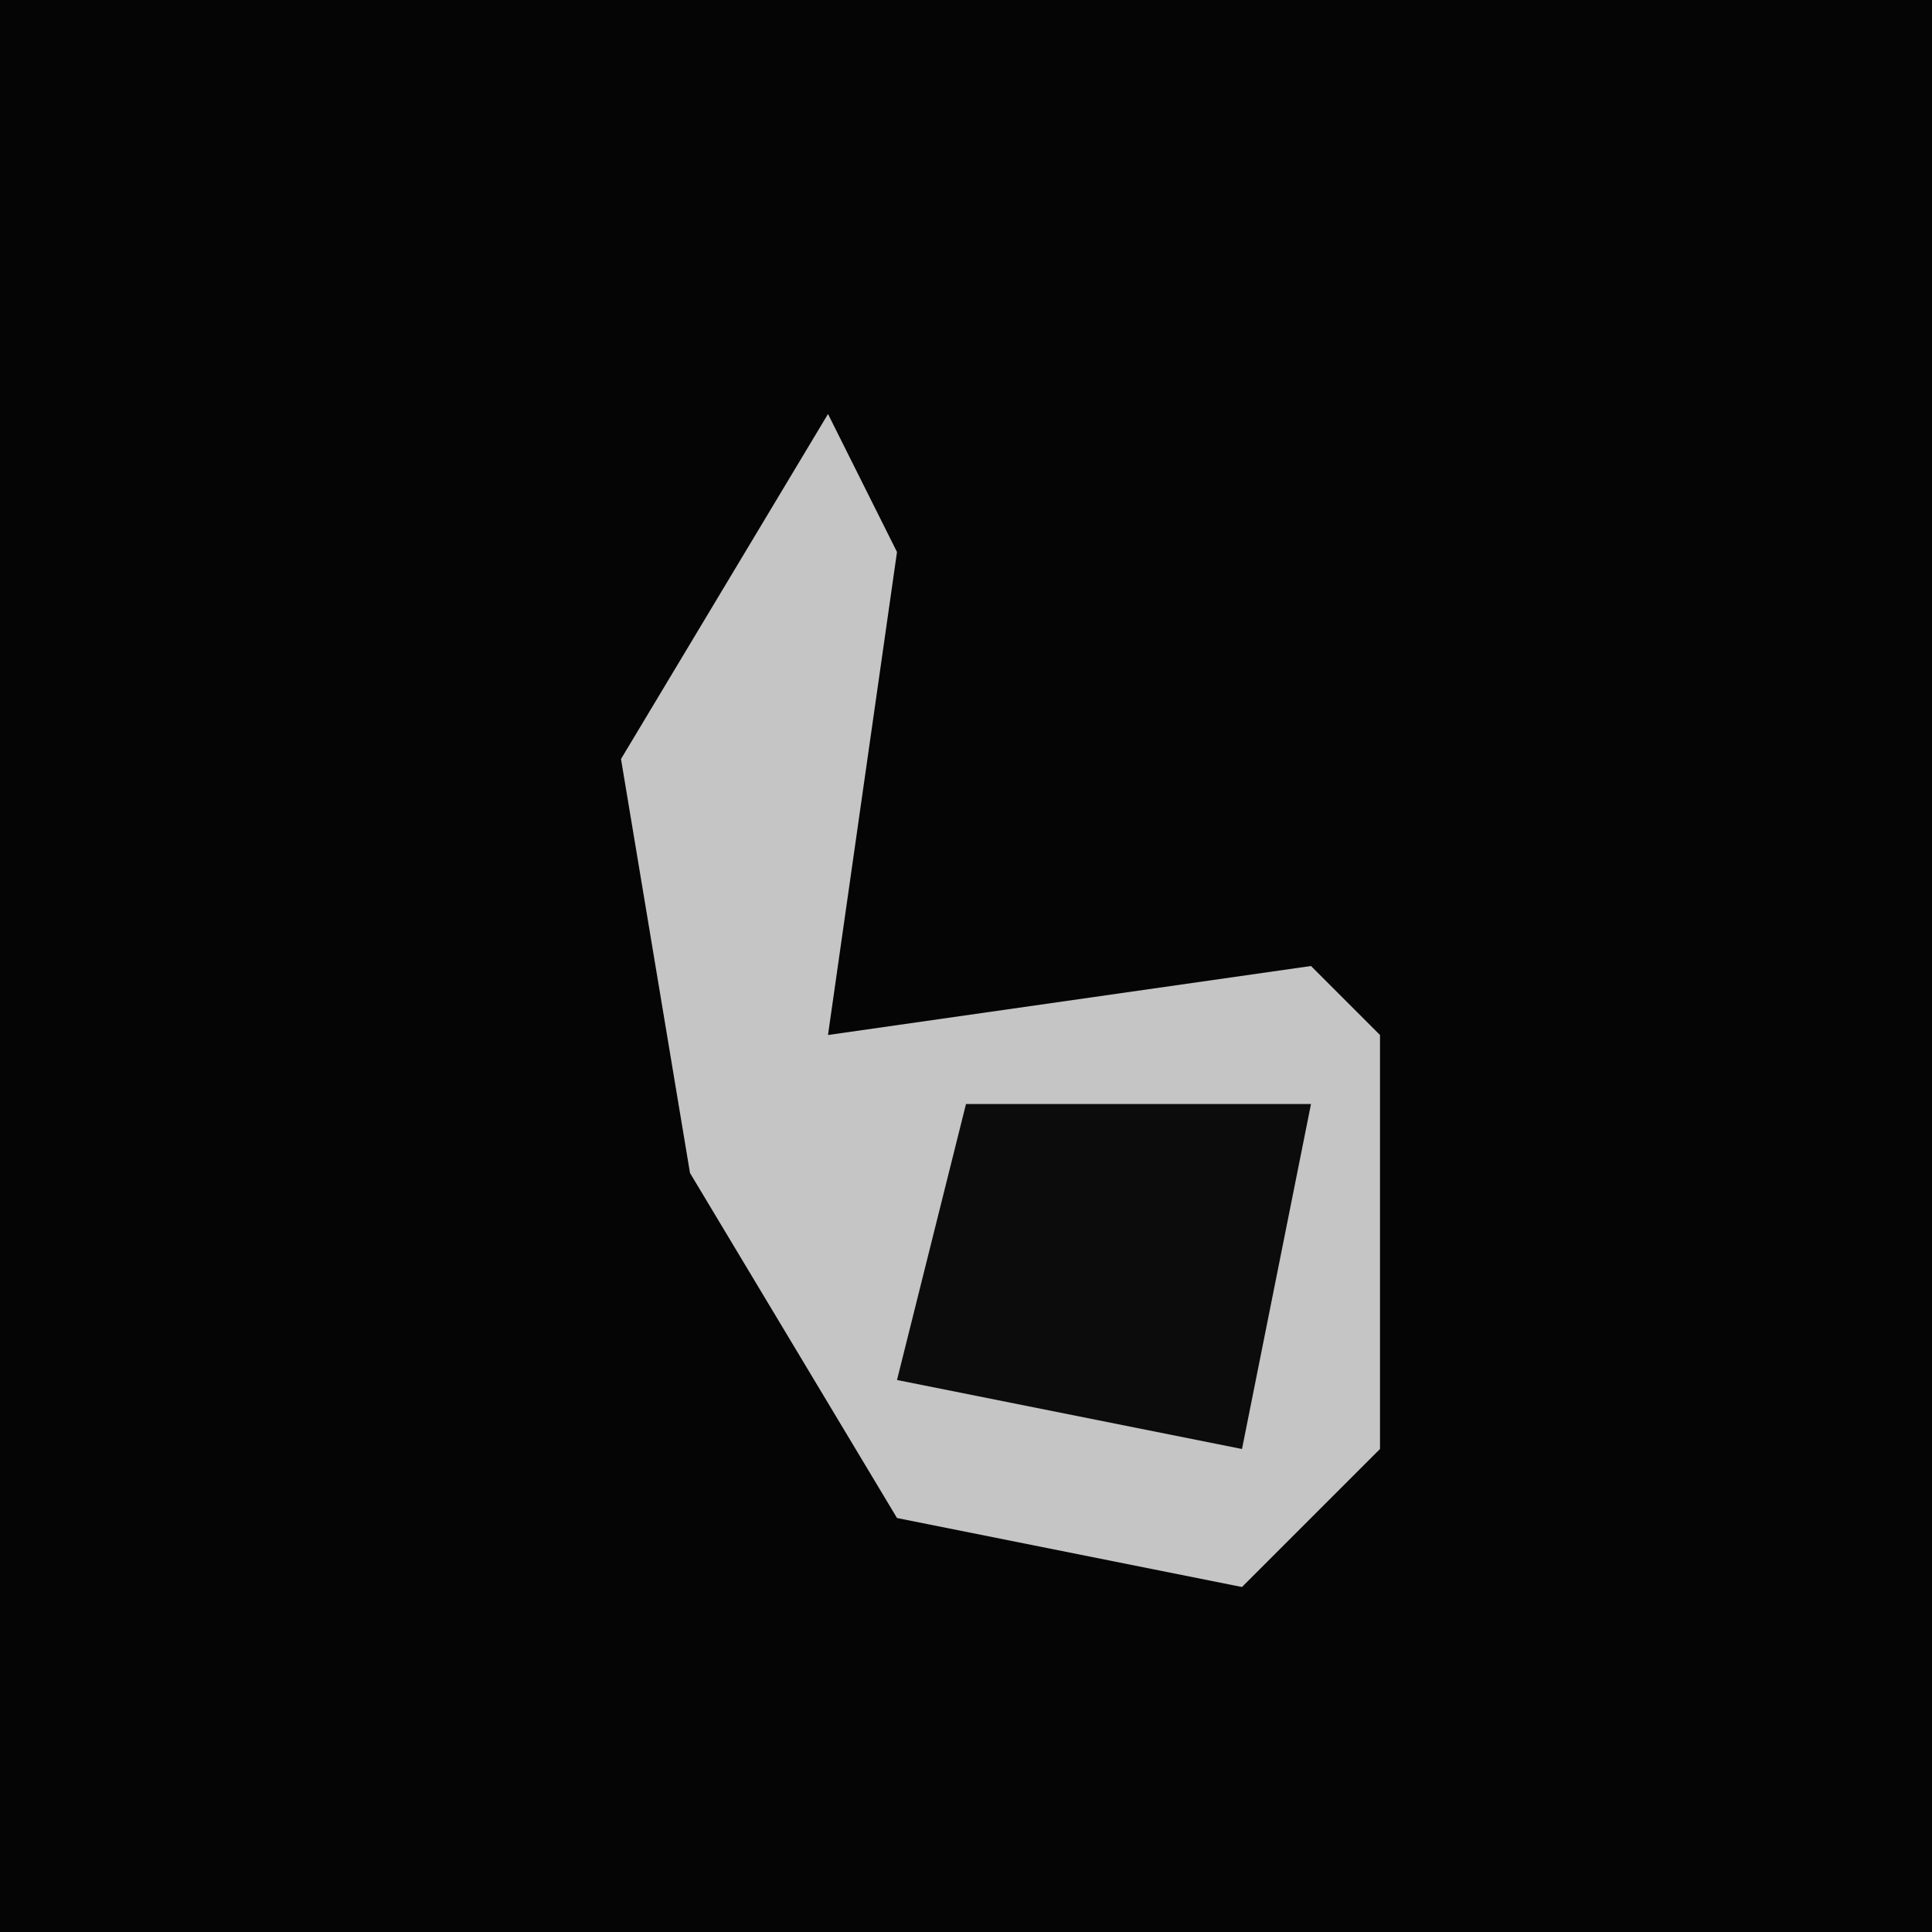 <?xml version="1.0" encoding="UTF-8"?>
<svg version="1.1" xmlns="http://www.w3.org/2000/svg" width="28" height="28">
<path d="M0,0 L28,0 L28,28 L0,28 Z " fill="#050505" transform="translate(0,0)"/>
<path d="M0,0 L1,2 L0,9 L7,8 L8,9 L8,15 L6,17 L1,16 L-2,11 L-3,5 Z " fill="#C5C5C5" transform="translate(12,6)"/>
<path d="M0,0 L5,0 L4,5 L-1,4 Z " fill="#0C0C0C" transform="translate(14,16)"/>
</svg>
